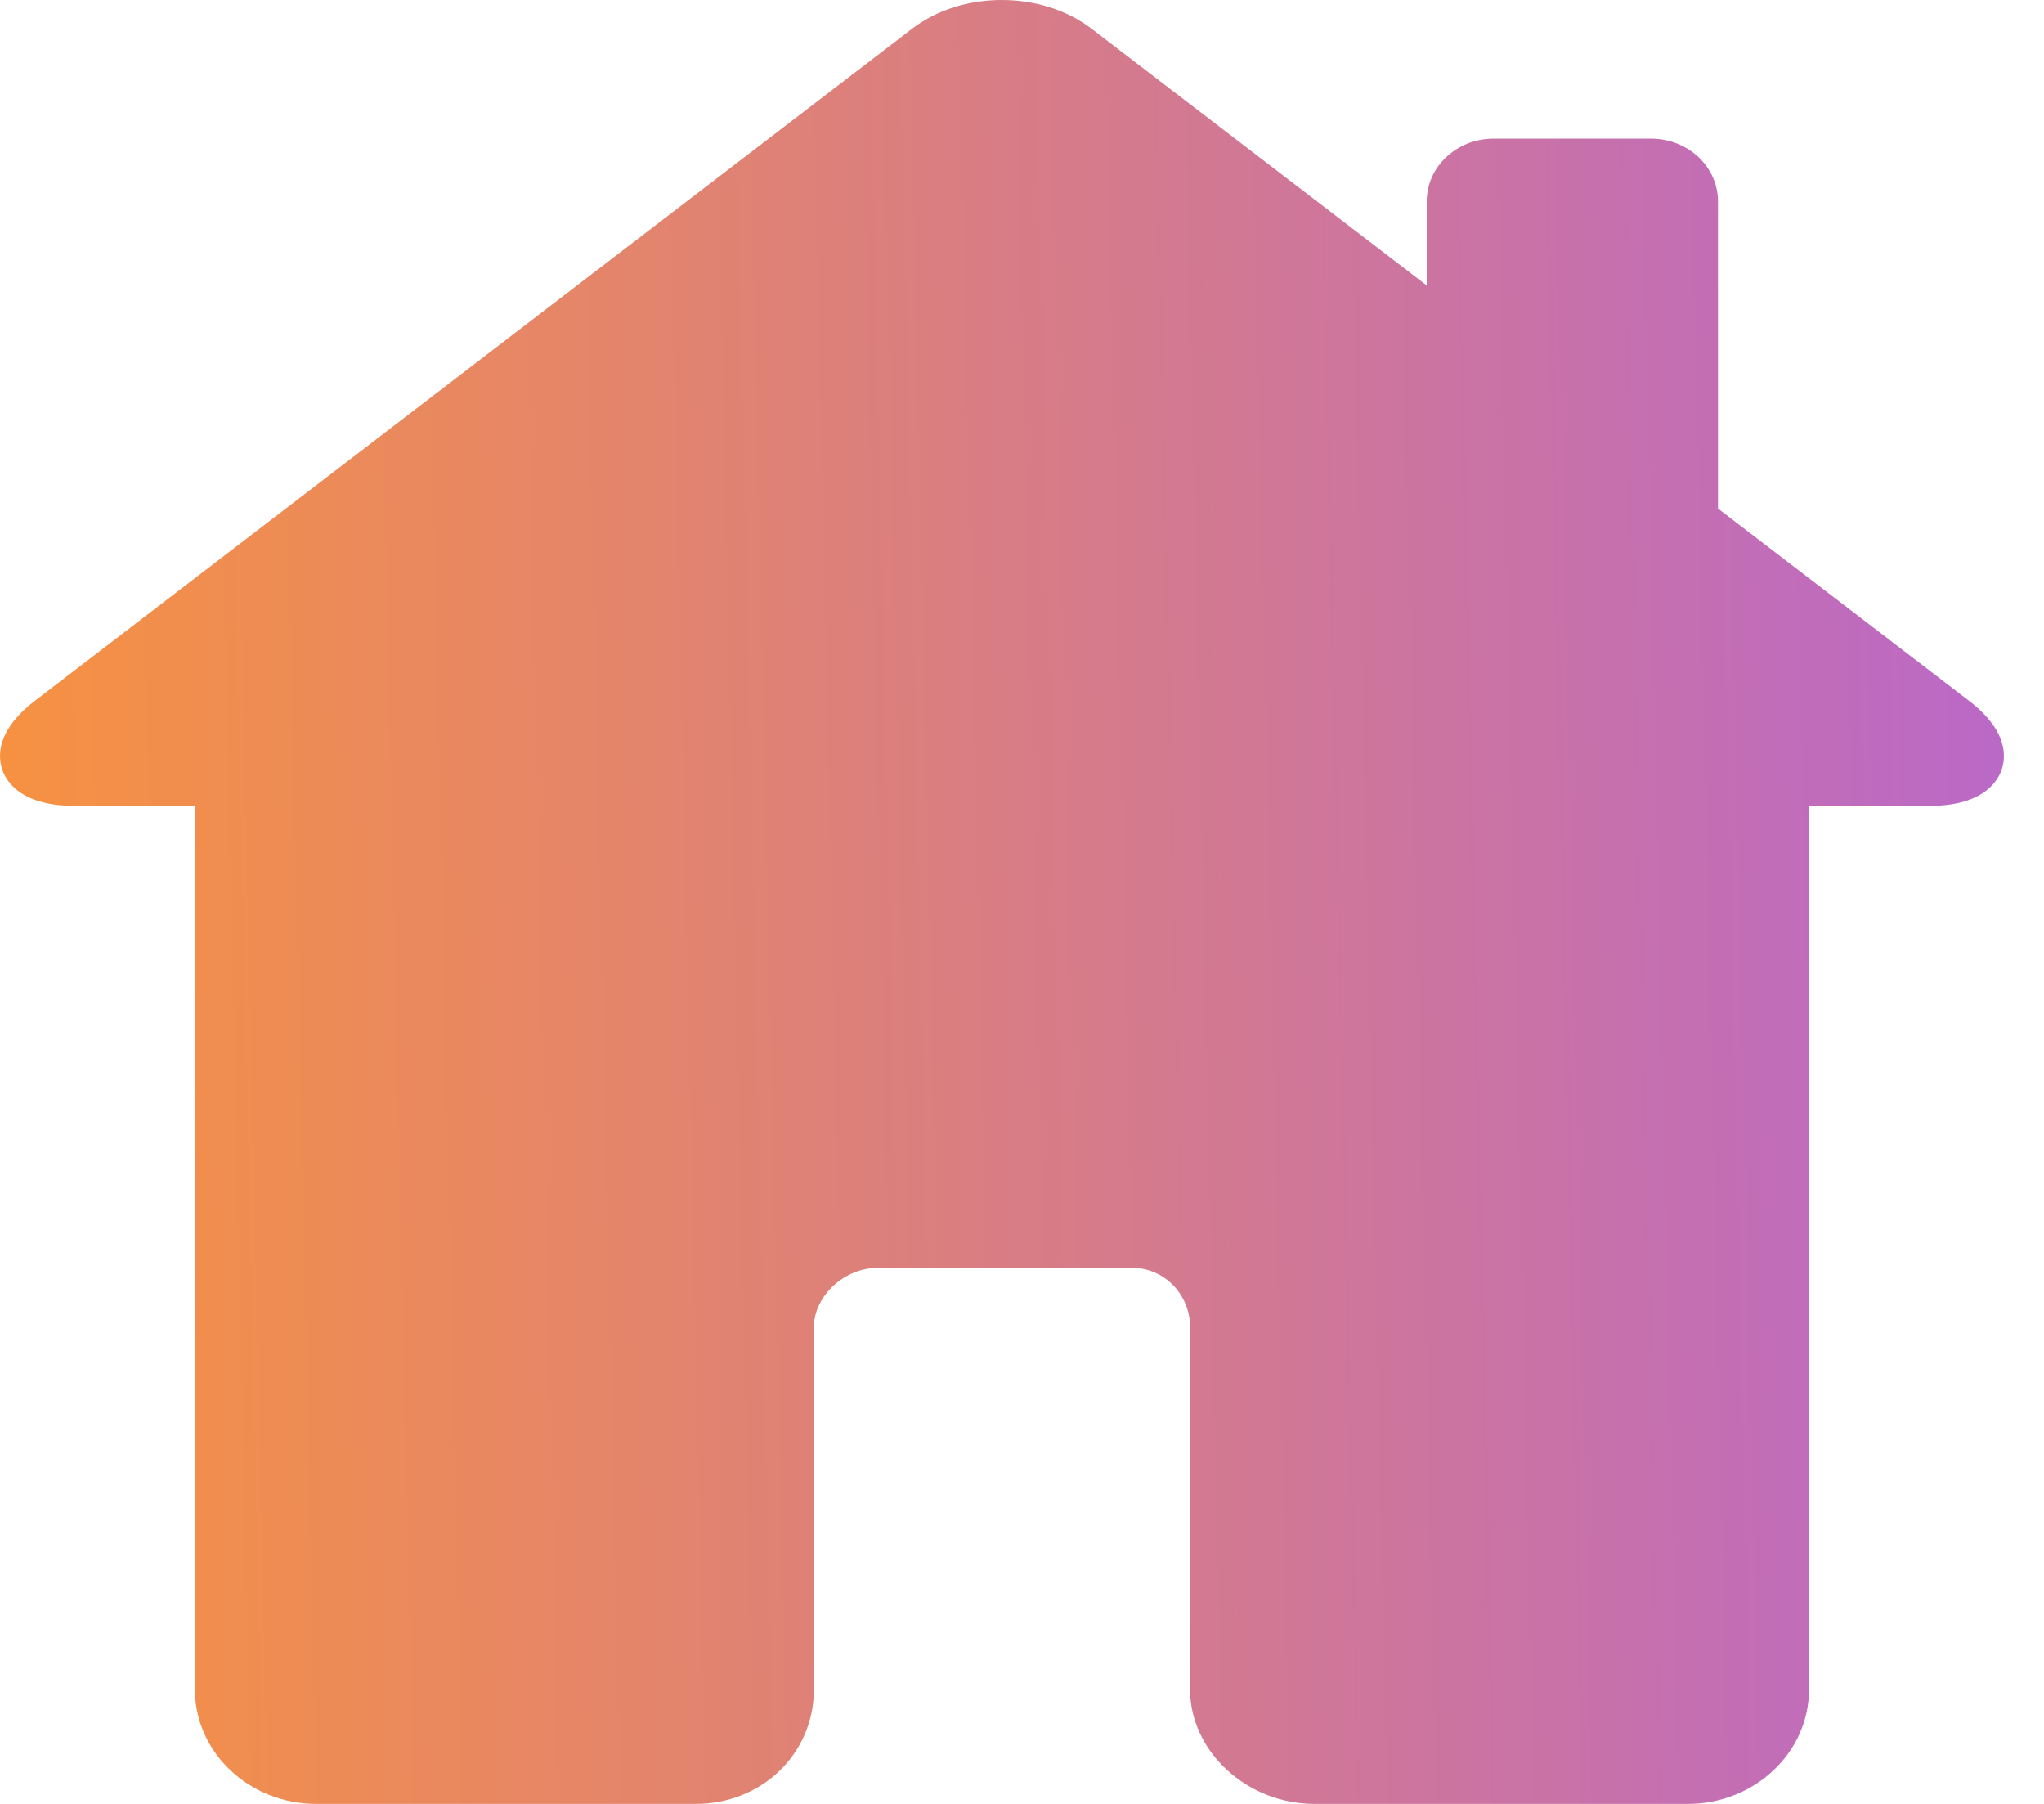 <svg width="34" height="30" viewBox="0 0 34 30" fill="none" xmlns="http://www.w3.org/2000/svg">
<path d="M32.748 11.651L28.577 8.457V3.349C28.577 2.774 28.079 2.306 27.467 2.306H24.843C24.23 2.306 23.732 2.774 23.732 3.349V4.747L18.159 0.479C17.756 0.17 17.225 0 16.663 0C16.104 0 15.575 0.169 15.174 0.476L0.585 11.651C-0.077 12.159 -0.038 12.601 0.045 12.819C0.127 13.037 0.393 13.402 1.245 13.402H3.242V28.098C3.242 29.147 4.148 30 5.261 30H11.569C12.673 30 13.538 29.165 13.538 28.098V22.072C13.538 21.555 14.043 21.085 14.598 21.085H18.837C19.366 21.085 19.796 21.527 19.796 22.072V28.098C19.796 29.129 20.743 30 21.865 30H28.072C29.186 30 30.091 29.147 30.091 28.098V13.402H32.089C32.94 13.402 33.206 13.037 33.288 12.819C33.371 12.601 33.411 12.159 32.748 11.651Z" fill="url(#paint0_linear_556_3067)"/>
<defs>
<linearGradient id="paint0_linear_556_3067" x1="33.333" y1="2.80367e-06" x2="-0.648" y2="0.753" gradientUnits="userSpaceOnUse">
<stop stop-color="#BA68C8"/>
<stop offset="1" stop-color="#F79240"/>
</linearGradient>
</defs>
</svg>
